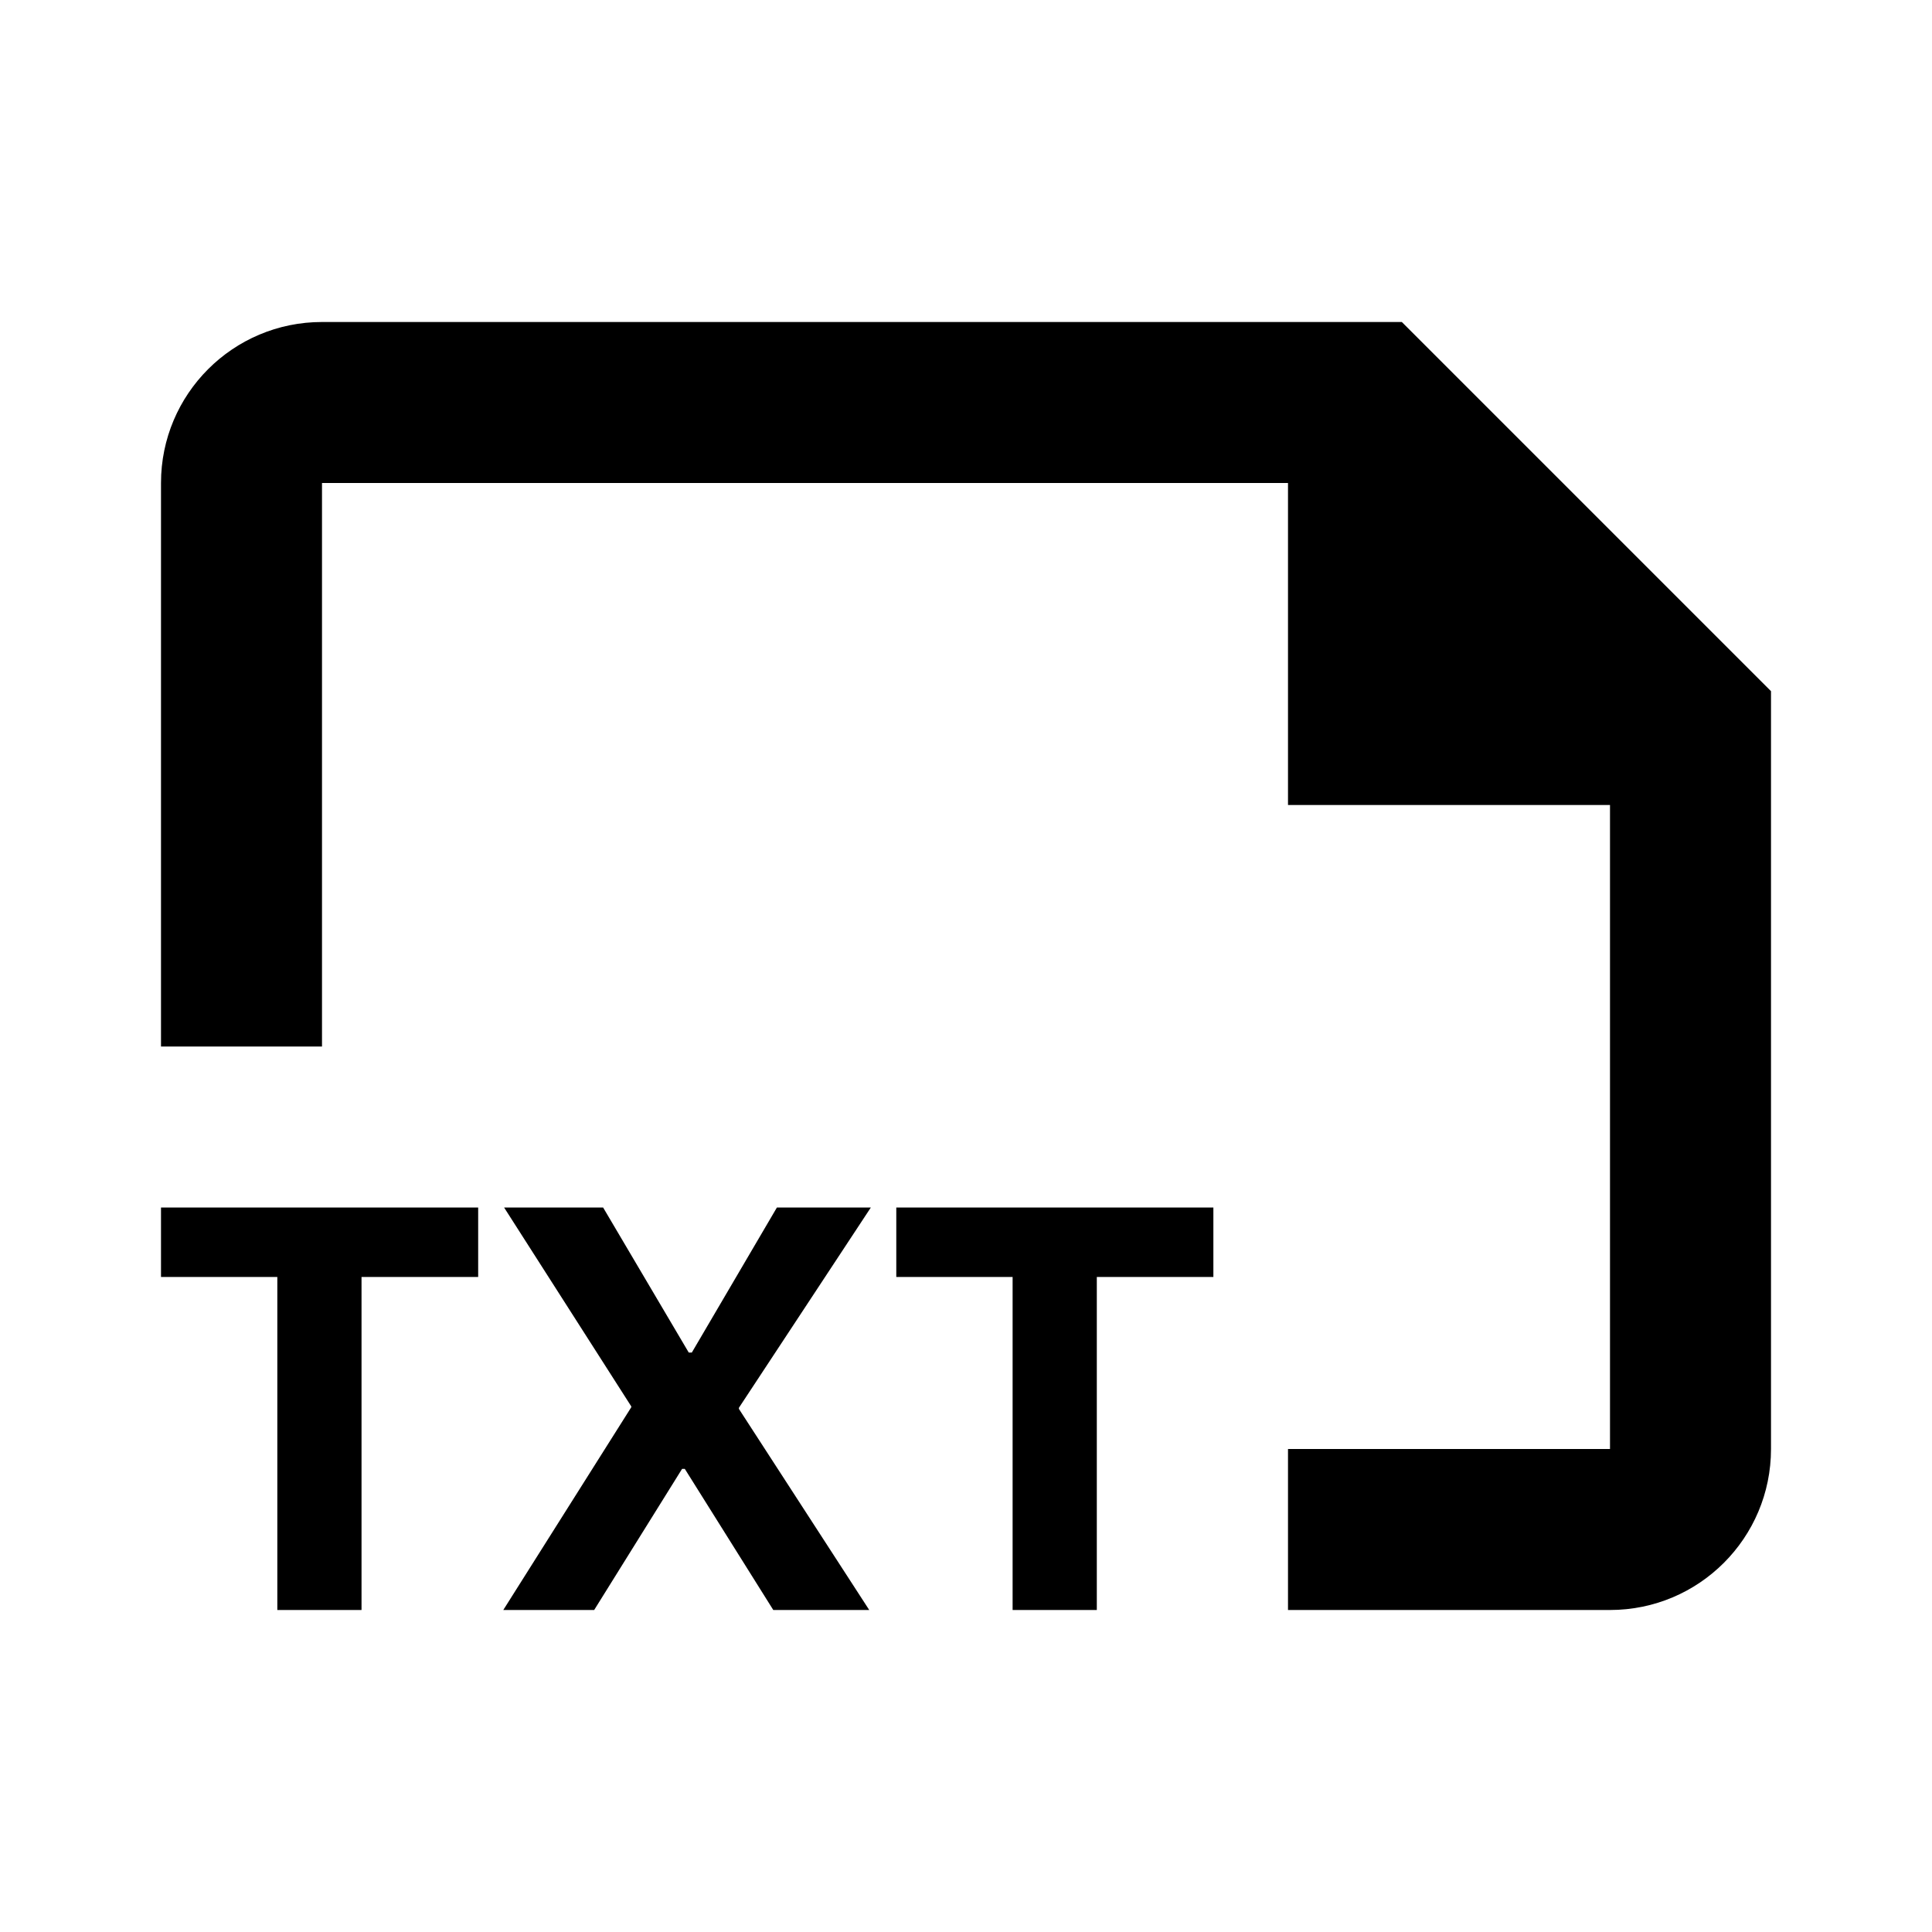 <svg width="24" height="24" viewBox="0 0 24 24" fill="none" xmlns="http://www.w3.org/2000/svg">
<path fill-rule="evenodd" clip-rule="evenodd" d="M2 6C2 4.895 2.895 4 4 4H17.414L22 8.586V18C22 19.105 21.105 20 20 20H16V18H20V10H16V6H4V13H2V6ZM3.445 20H4.491V15.863H5.94V15H2V15.863H3.445V20ZM6.252 20H7.381L8.473 18.247H8.507L9.606 20H10.798L9.179 17.502V17.488L10.818 15H9.651L8.594 16.802H8.556L7.492 15H6.262L7.842 17.471V17.481L6.252 20ZM13.625 20H12.579V15.863H11.134V15H15.073V15.863H13.625V20Z" fill="black"/>
</svg>

